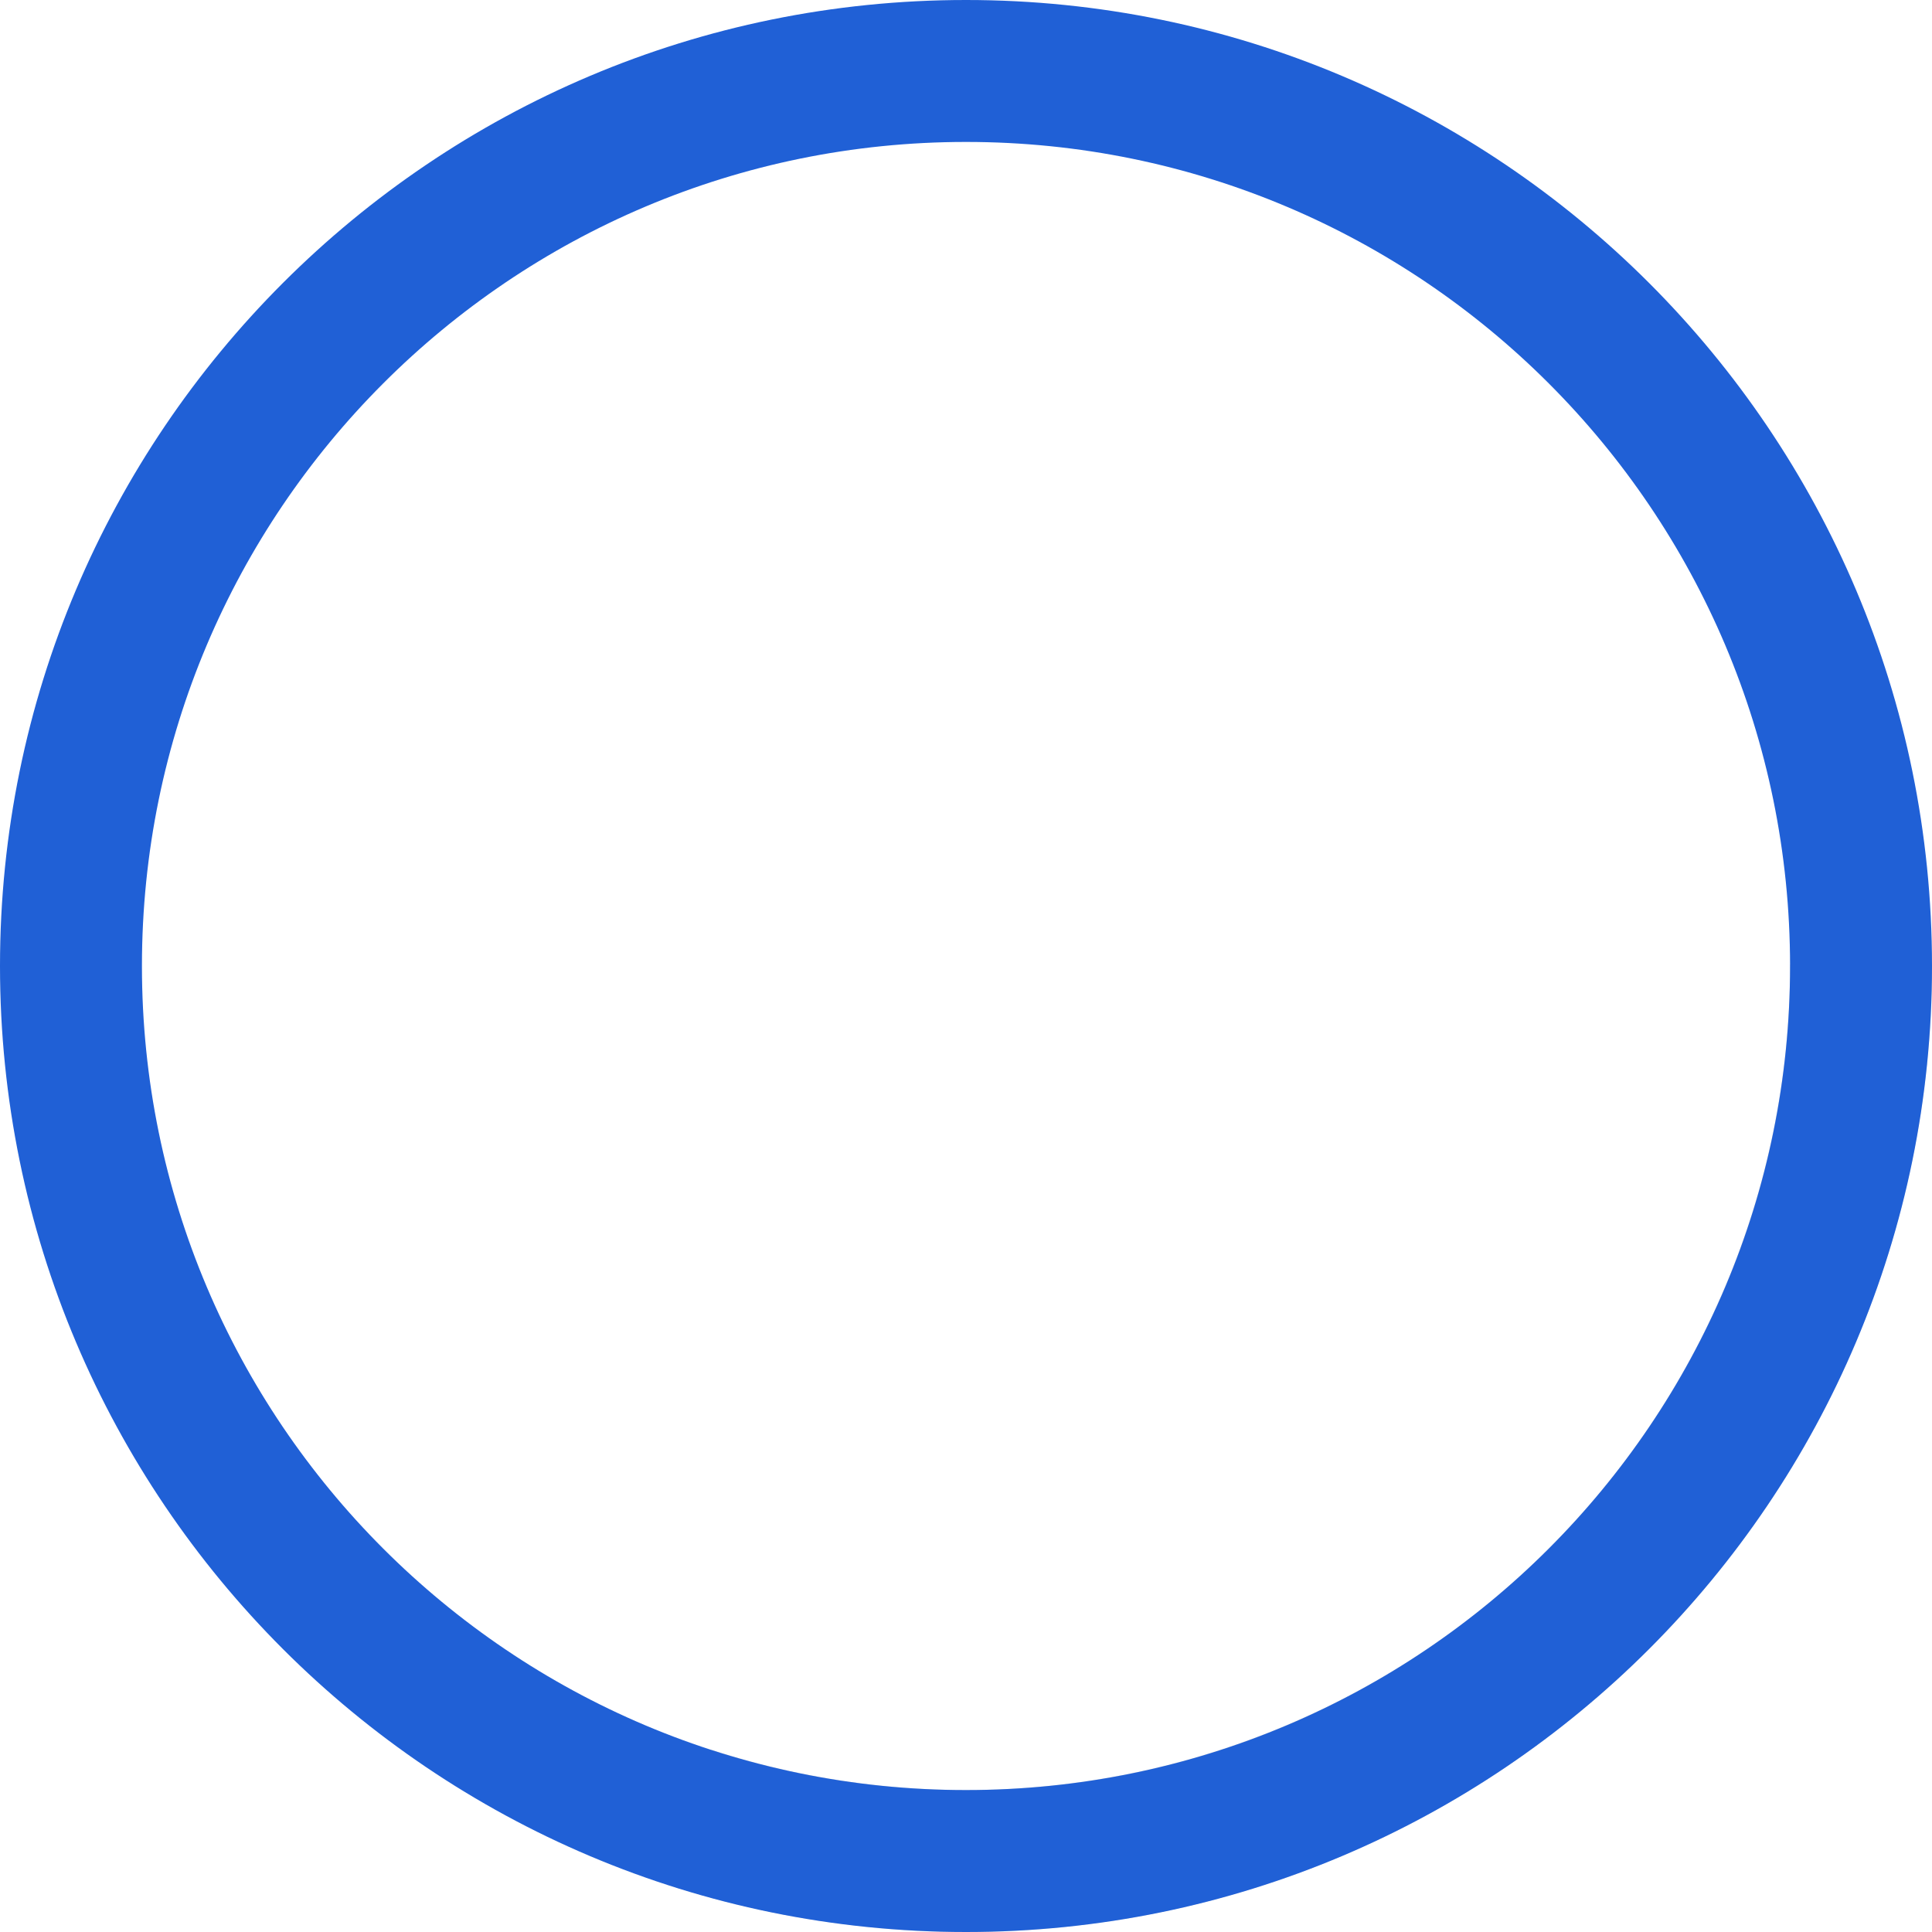 <svg width="45" height="45" viewBox="0 0 45 45" fill="none" xmlns="http://www.w3.org/2000/svg">
<g id="Group 30">
<path id="Ellipse 9" d="M15.535 43.895C18.916 44.995 22.509 45.279 26.02 44.723C29.531 44.167 32.86 42.787 35.735 40.696C38.61 38.605 40.948 35.862 42.559 32.693C44.169 29.524 45.006 26.018 45 22.464L41.694 22.469C41.699 25.501 40.985 28.492 39.611 31.195C38.237 33.899 36.242 36.238 33.79 38.022C31.338 39.806 28.498 40.983 25.503 41.458C22.507 41.932 19.442 41.69 16.559 40.751L15.535 43.895Z" fill="#E1E1E1"/>
<path id="Ellipse 8" d="M45 22.5C45 34.926 34.926 45 22.5 45C10.074 45 0 34.926 0 22.5C0 10.074 10.074 0 22.5 0C34.926 0 45 10.074 45 22.5ZM3.306 22.5C3.306 33.1 11.9 41.694 22.5 41.694C33.1 41.694 41.694 33.1 41.694 22.5C41.694 11.9 33.1 3.306 22.5 3.306C11.9 3.306 3.306 11.9 3.306 22.5Z" fill="#2060D6"/>
</g>
</svg>
